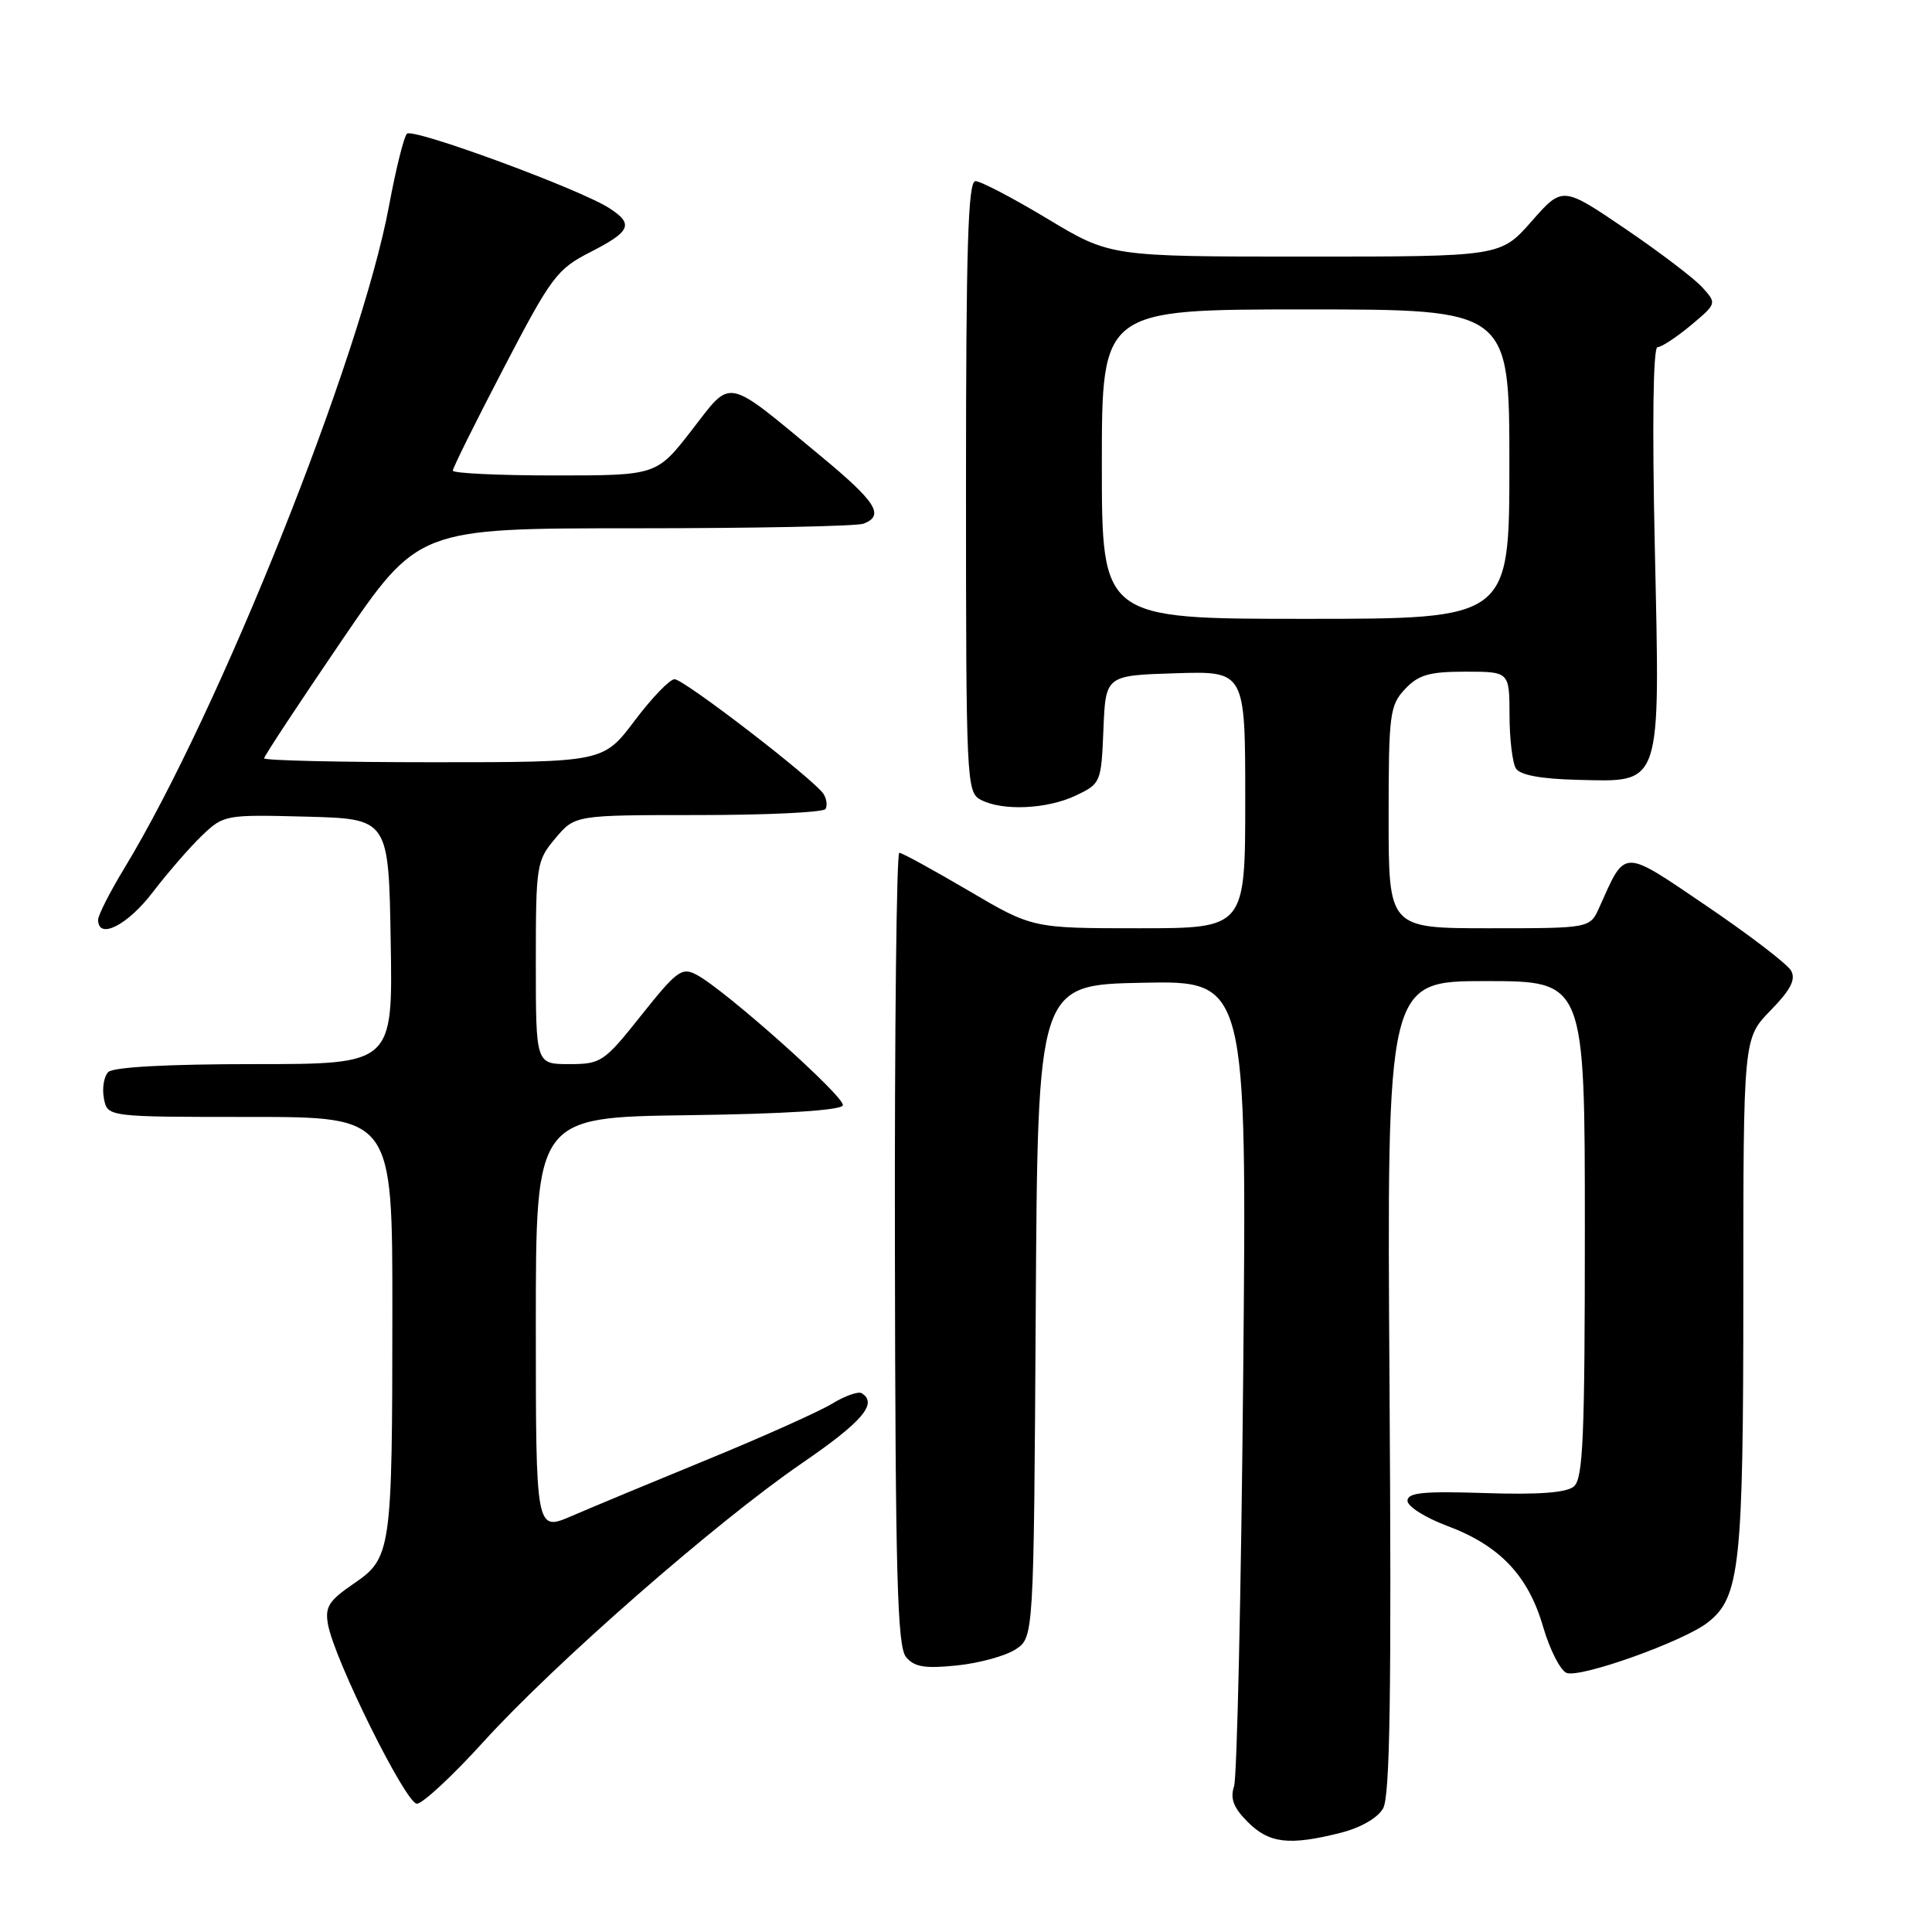 <?xml version="1.0" encoding="UTF-8" standalone="no"?>
<!DOCTYPE svg PUBLIC "-//W3C//DTD SVG 1.1//EN" "http://www.w3.org/Graphics/SVG/1.1/DTD/svg11.dtd" >
<svg xmlns="http://www.w3.org/2000/svg" xmlns:xlink="http://www.w3.org/1999/xlink" version="1.1" viewBox="0 0 256 256">
 <g >
 <path fill="currentColor"
d=" M 177.59 242.87 C 180.29 242.19 182.54 240.90 183.27 239.62 C 184.18 238.02 184.39 224.40 184.12 183.75 C 183.76 130.00 183.76 130.00 196.88 130.00 C 210.00 130.00 210.00 130.00 210.00 162.88 C 210.00 190.49 209.77 195.95 208.54 196.97 C 207.54 197.80 203.83 198.07 196.79 197.84 C 188.61 197.57 186.50 197.78 186.50 198.86 C 186.50 199.61 188.86 201.10 191.74 202.18 C 198.71 204.78 202.50 208.76 204.47 215.56 C 205.36 218.60 206.76 221.35 207.58 221.67 C 209.42 222.38 223.12 217.48 226.31 214.97 C 230.55 211.64 231.00 207.45 231.00 171.43 C 231.00 137.58 231.00 137.58 234.61 133.89 C 237.27 131.16 237.98 129.79 237.33 128.62 C 236.84 127.75 231.83 123.91 226.20 120.09 C 214.82 112.37 215.45 112.36 211.91 120.25 C 210.68 123.00 210.68 123.00 197.34 123.00 C 184.00 123.00 184.00 123.00 184.00 108.31 C 184.00 94.61 184.15 93.47 186.17 91.31 C 187.96 89.41 189.38 89.00 194.17 89.00 C 200.00 89.00 200.00 89.00 200.02 94.75 C 200.02 97.91 200.41 101.10 200.87 101.83 C 201.42 102.70 204.19 103.21 208.94 103.33 C 220.32 103.60 219.97 104.65 219.27 72.49 C 218.91 56.16 219.05 46.00 219.63 46.00 C 220.15 46.00 222.13 44.70 224.04 43.11 C 227.49 40.22 227.49 40.21 225.57 38.08 C 224.50 36.90 219.90 33.40 215.34 30.30 C 207.04 24.67 207.04 24.67 202.94 29.33 C 198.83 34.00 198.83 34.00 172.98 34.00 C 147.12 34.00 147.12 34.00 138.81 29.00 C 134.24 26.25 129.94 24.00 129.25 24.00 C 128.27 24.00 128.00 32.76 128.00 64.46 C 128.00 103.45 128.07 104.97 129.93 105.96 C 132.78 107.49 138.72 107.23 142.56 105.41 C 145.86 103.84 145.92 103.69 146.21 96.66 C 146.50 89.50 146.50 89.50 155.75 89.21 C 165.00 88.92 165.00 88.92 165.00 105.96 C 165.00 123.00 165.00 123.00 150.90 123.00 C 136.80 123.00 136.80 123.00 128.31 118.00 C 123.63 115.25 119.52 113.00 119.16 113.00 C 118.80 113.00 118.53 136.60 118.58 165.44 C 118.64 208.72 118.90 218.17 120.05 219.56 C 121.15 220.89 122.53 221.12 126.80 220.68 C 129.74 220.38 133.24 219.42 134.57 218.55 C 136.98 216.97 136.98 216.97 137.24 173.73 C 137.50 130.50 137.50 130.50 151.36 130.22 C 165.22 129.94 165.22 129.94 164.73 182.22 C 164.46 210.97 163.91 235.49 163.52 236.69 C 162.98 238.33 163.45 239.54 165.35 241.44 C 168.17 244.26 170.83 244.57 177.59 242.87 Z  M 64.06 230.80 C 73.51 220.39 94.89 201.68 106.25 193.89 C 114.28 188.39 116.35 185.95 114.18 184.61 C 113.73 184.33 111.95 184.96 110.23 186.01 C 108.51 187.05 101.12 190.37 93.80 193.37 C 86.49 196.37 78.36 199.75 75.75 200.88 C 71.00 202.93 71.00 202.93 71.00 175.49 C 71.00 148.04 71.00 148.04 91.17 147.77 C 103.99 147.60 111.46 147.12 111.68 146.46 C 112.03 145.40 96.16 131.22 92.30 129.16 C 90.36 128.12 89.68 128.62 84.99 134.51 C 80.04 140.74 79.65 141.00 75.41 141.00 C 71.00 141.00 71.00 141.00 71.00 127.58 C 71.00 114.59 71.09 114.05 73.59 111.08 C 76.18 108.00 76.18 108.00 92.53 108.00 C 101.52 108.00 109.10 107.64 109.38 107.20 C 109.65 106.76 109.54 105.88 109.14 105.23 C 108.00 103.37 90.64 90.00 89.38 90.00 C 88.75 90.00 86.37 92.47 84.09 95.50 C 79.94 101.00 79.94 101.00 57.47 101.00 C 45.11 101.00 35.00 100.77 35.00 100.48 C 35.00 100.19 39.60 93.22 45.21 84.98 C 55.42 70.00 55.42 70.00 84.13 70.00 C 99.92 70.00 113.55 69.73 114.42 69.39 C 117.24 68.31 116.12 66.53 108.79 60.46 C 95.92 49.81 97.06 50.04 91.66 57.00 C 87.00 63.00 87.00 63.00 73.50 63.00 C 66.08 63.00 60.00 62.71 60.00 62.36 C 60.00 62.00 63.04 55.88 66.75 48.76 C 73.07 36.63 73.80 35.66 78.25 33.39 C 83.58 30.67 84.00 29.69 80.75 27.59 C 76.83 25.05 54.69 16.91 53.92 17.72 C 53.51 18.15 52.45 22.42 51.56 27.21 C 47.84 47.31 29.05 94.34 16.46 115.07 C 14.56 118.20 13.00 121.27 13.00 121.88 C 13.00 124.57 16.88 122.62 20.22 118.25 C 22.22 115.64 25.16 112.25 26.77 110.71 C 29.64 107.97 29.85 107.93 40.59 108.21 C 51.50 108.50 51.50 108.50 51.77 124.75 C 52.05 141.00 52.05 141.00 33.72 141.00 C 22.24 141.00 15.01 141.39 14.35 142.05 C 13.77 142.63 13.51 144.20 13.77 145.55 C 14.23 148.00 14.23 148.00 33.12 148.00 C 52.00 148.00 52.00 148.00 51.99 173.75 C 51.98 205.62 51.86 206.44 46.83 209.87 C 43.58 212.09 43.04 212.93 43.46 215.24 C 44.28 219.87 53.77 239.00 55.24 239.00 C 56.00 239.00 59.97 235.31 64.06 230.80 Z  M 146.00 61.50 C 146.00 41.00 146.00 41.00 173.00 41.00 C 200.00 41.00 200.00 41.00 200.00 61.50 C 200.00 82.00 200.00 82.00 173.00 82.00 C 146.00 82.00 146.00 82.00 146.00 61.50 Z "/>
</g>
</svg>